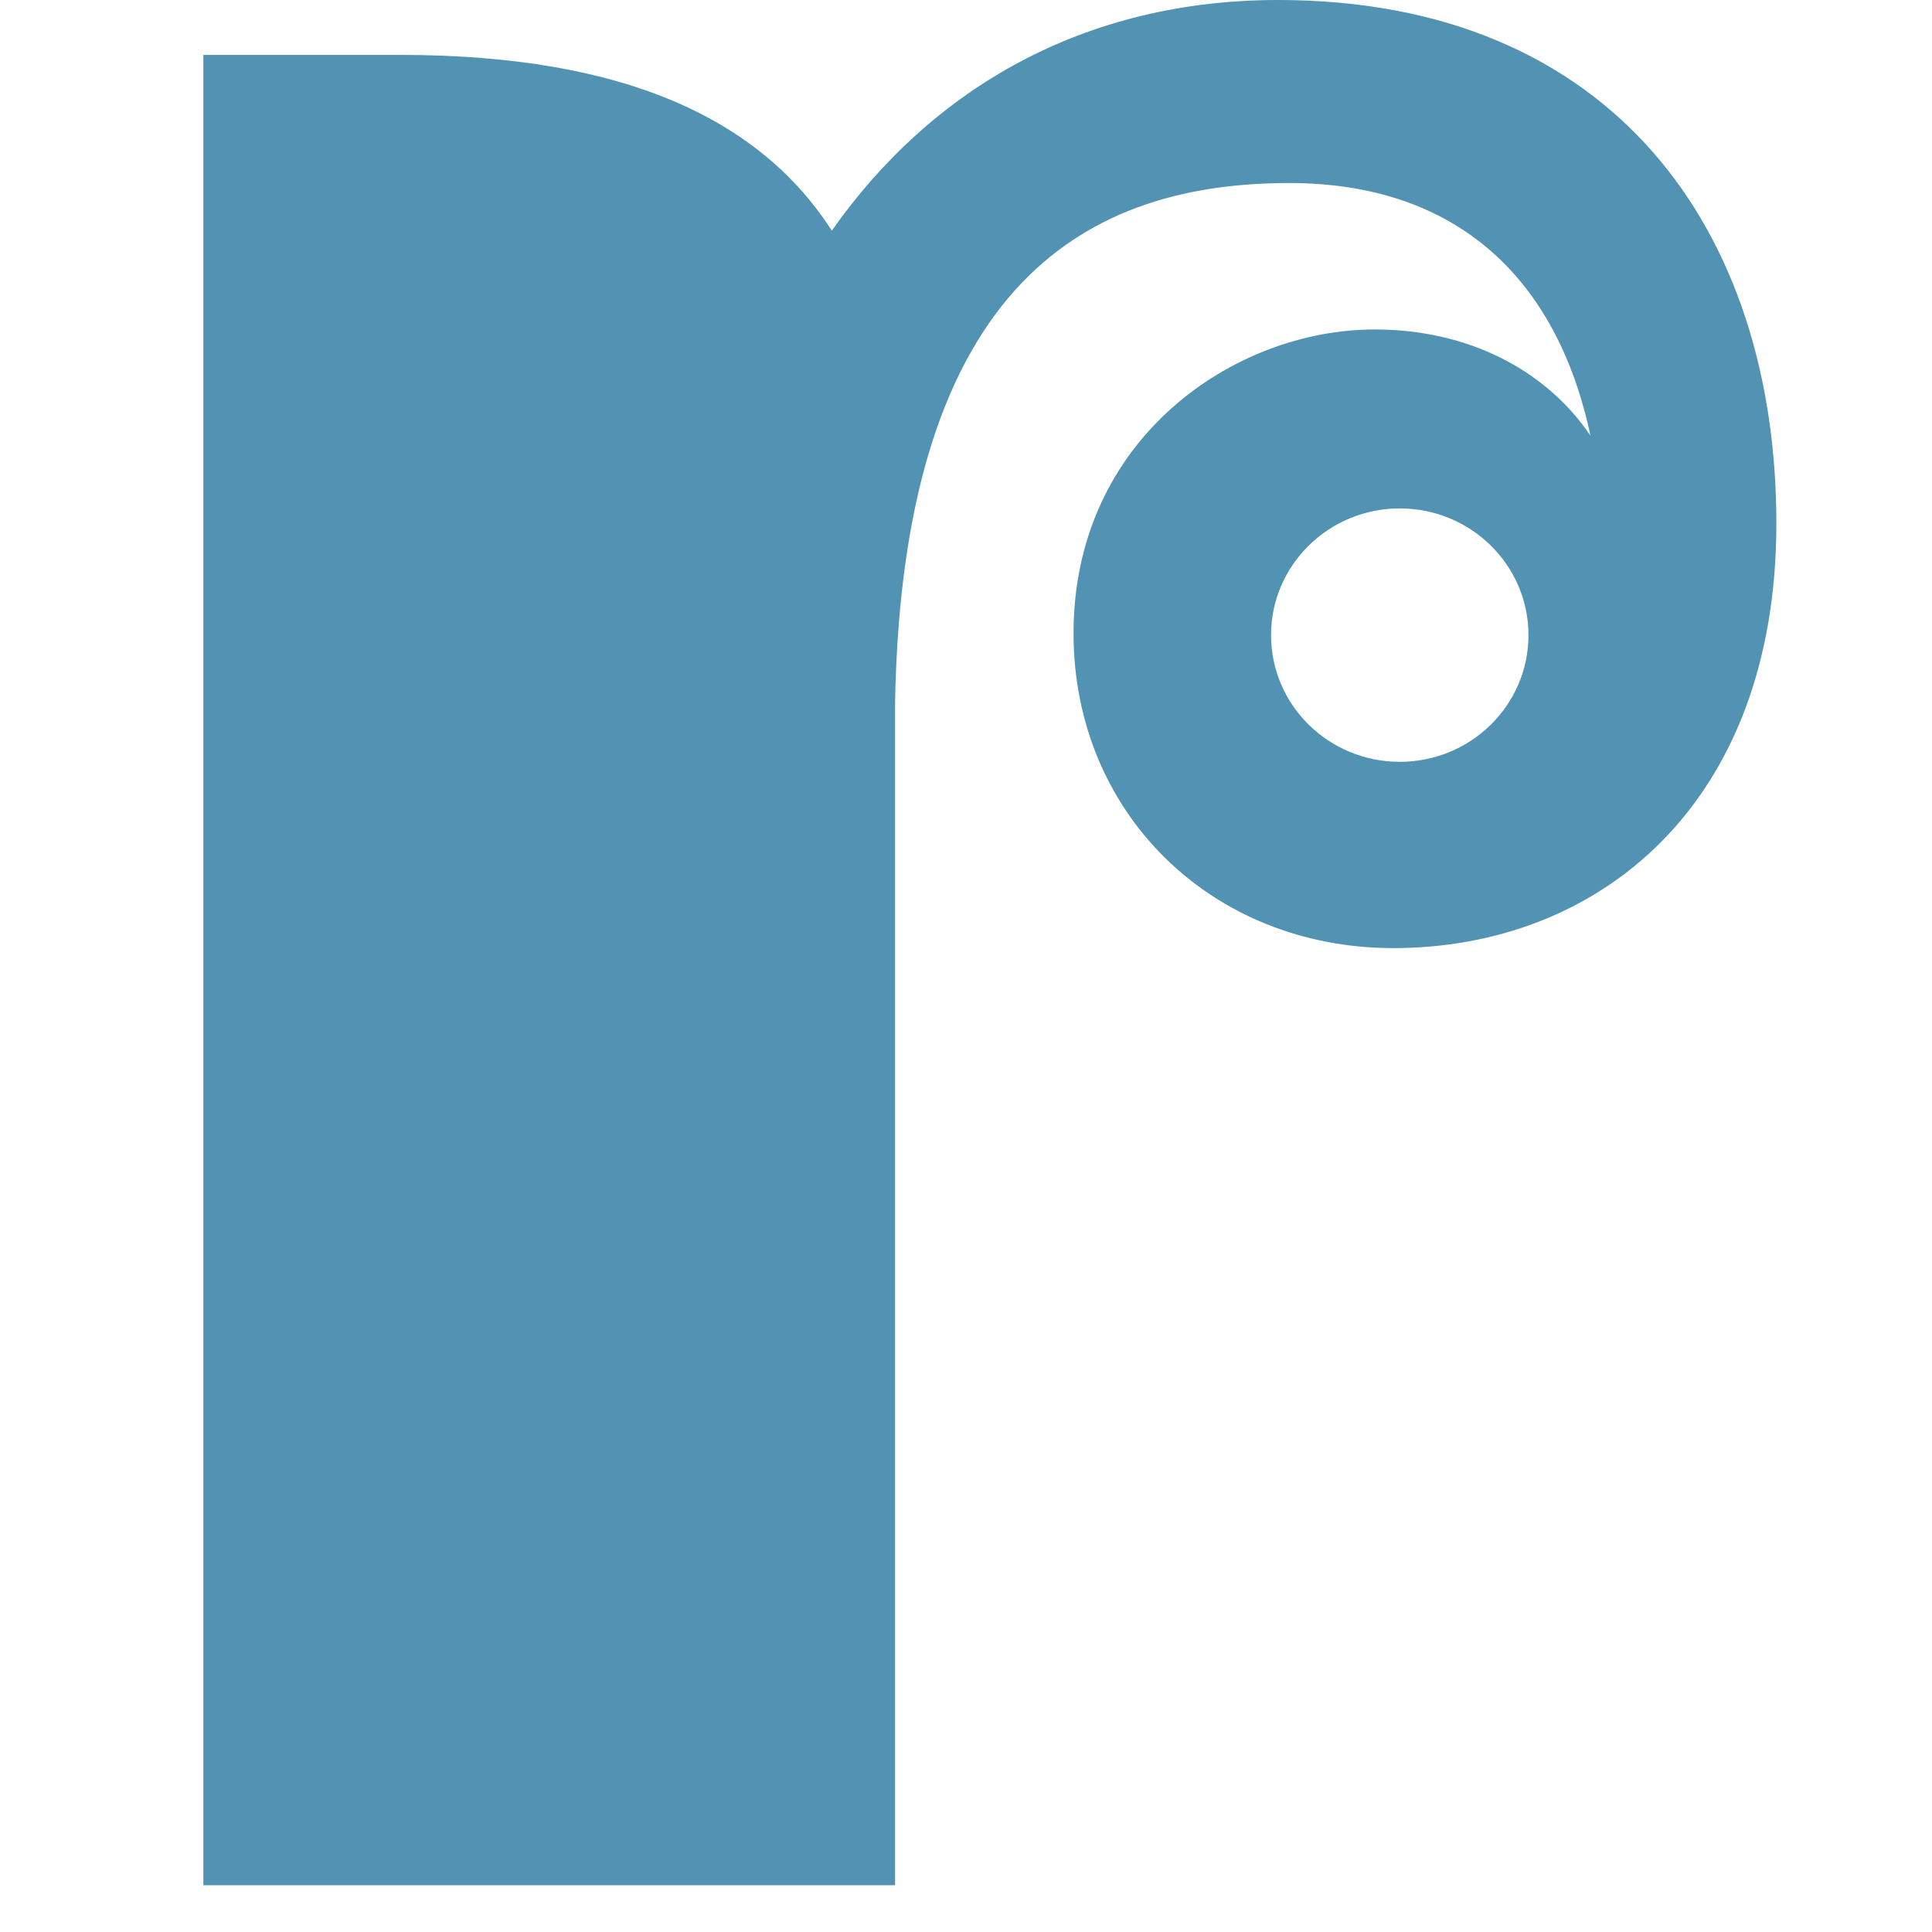 <?xml version="1.0" encoding="UTF-8"?>
<svg width="38px" height="38px" viewBox="0 0 38 38" version="1.1" xmlns="http://www.w3.org/2000/svg" xmlns:xlink="http://www.w3.org/1999/xlink">
    <!-- Generator: Sketch 52.5 (67469) - http://www.bohemiancoding.com/sketch -->
    <title>favicon 2</title>
    <desc>Created with Sketch.</desc>
    <g id="favicon-2" stroke="none" stroke-width="1" fill="none" fill-rule="evenodd">
        <path d="M4,1.08 L7.877,1.08 C12.338,1.08 14.971,2.376 16.361,4.536 C18.336,1.728 21.335,1.42108547e-14 25.138,1.42108547e-14 C31.721,1.42108547e-14 34.939,4.536 34.939,10.296 C34.939,15.84 31.429,18.648 27.406,18.648 C23.822,18.648 21.115,15.984 21.115,12.456 C21.115,8.64 24.261,6.48 27.04,6.48 C28.869,6.48 30.405,7.272 31.282,8.568 C30.624,5.472 28.649,3.6 25.358,3.6 C21.481,3.6 17.751,5.472 17.605,13.824 L17.605,37.08 L4,37.08 L4,1.08 Z M27.532,14.984 C28.93,14.984 30.063,13.869 30.063,12.492 C30.063,11.116 28.93,10 27.532,10 C26.134,10 25,11.116 25,12.492 C25,13.869 26.134,14.984 27.532,14.984 Z" id="Combined-Shape" fill="#5293B4"></path>
    </g>
</svg>